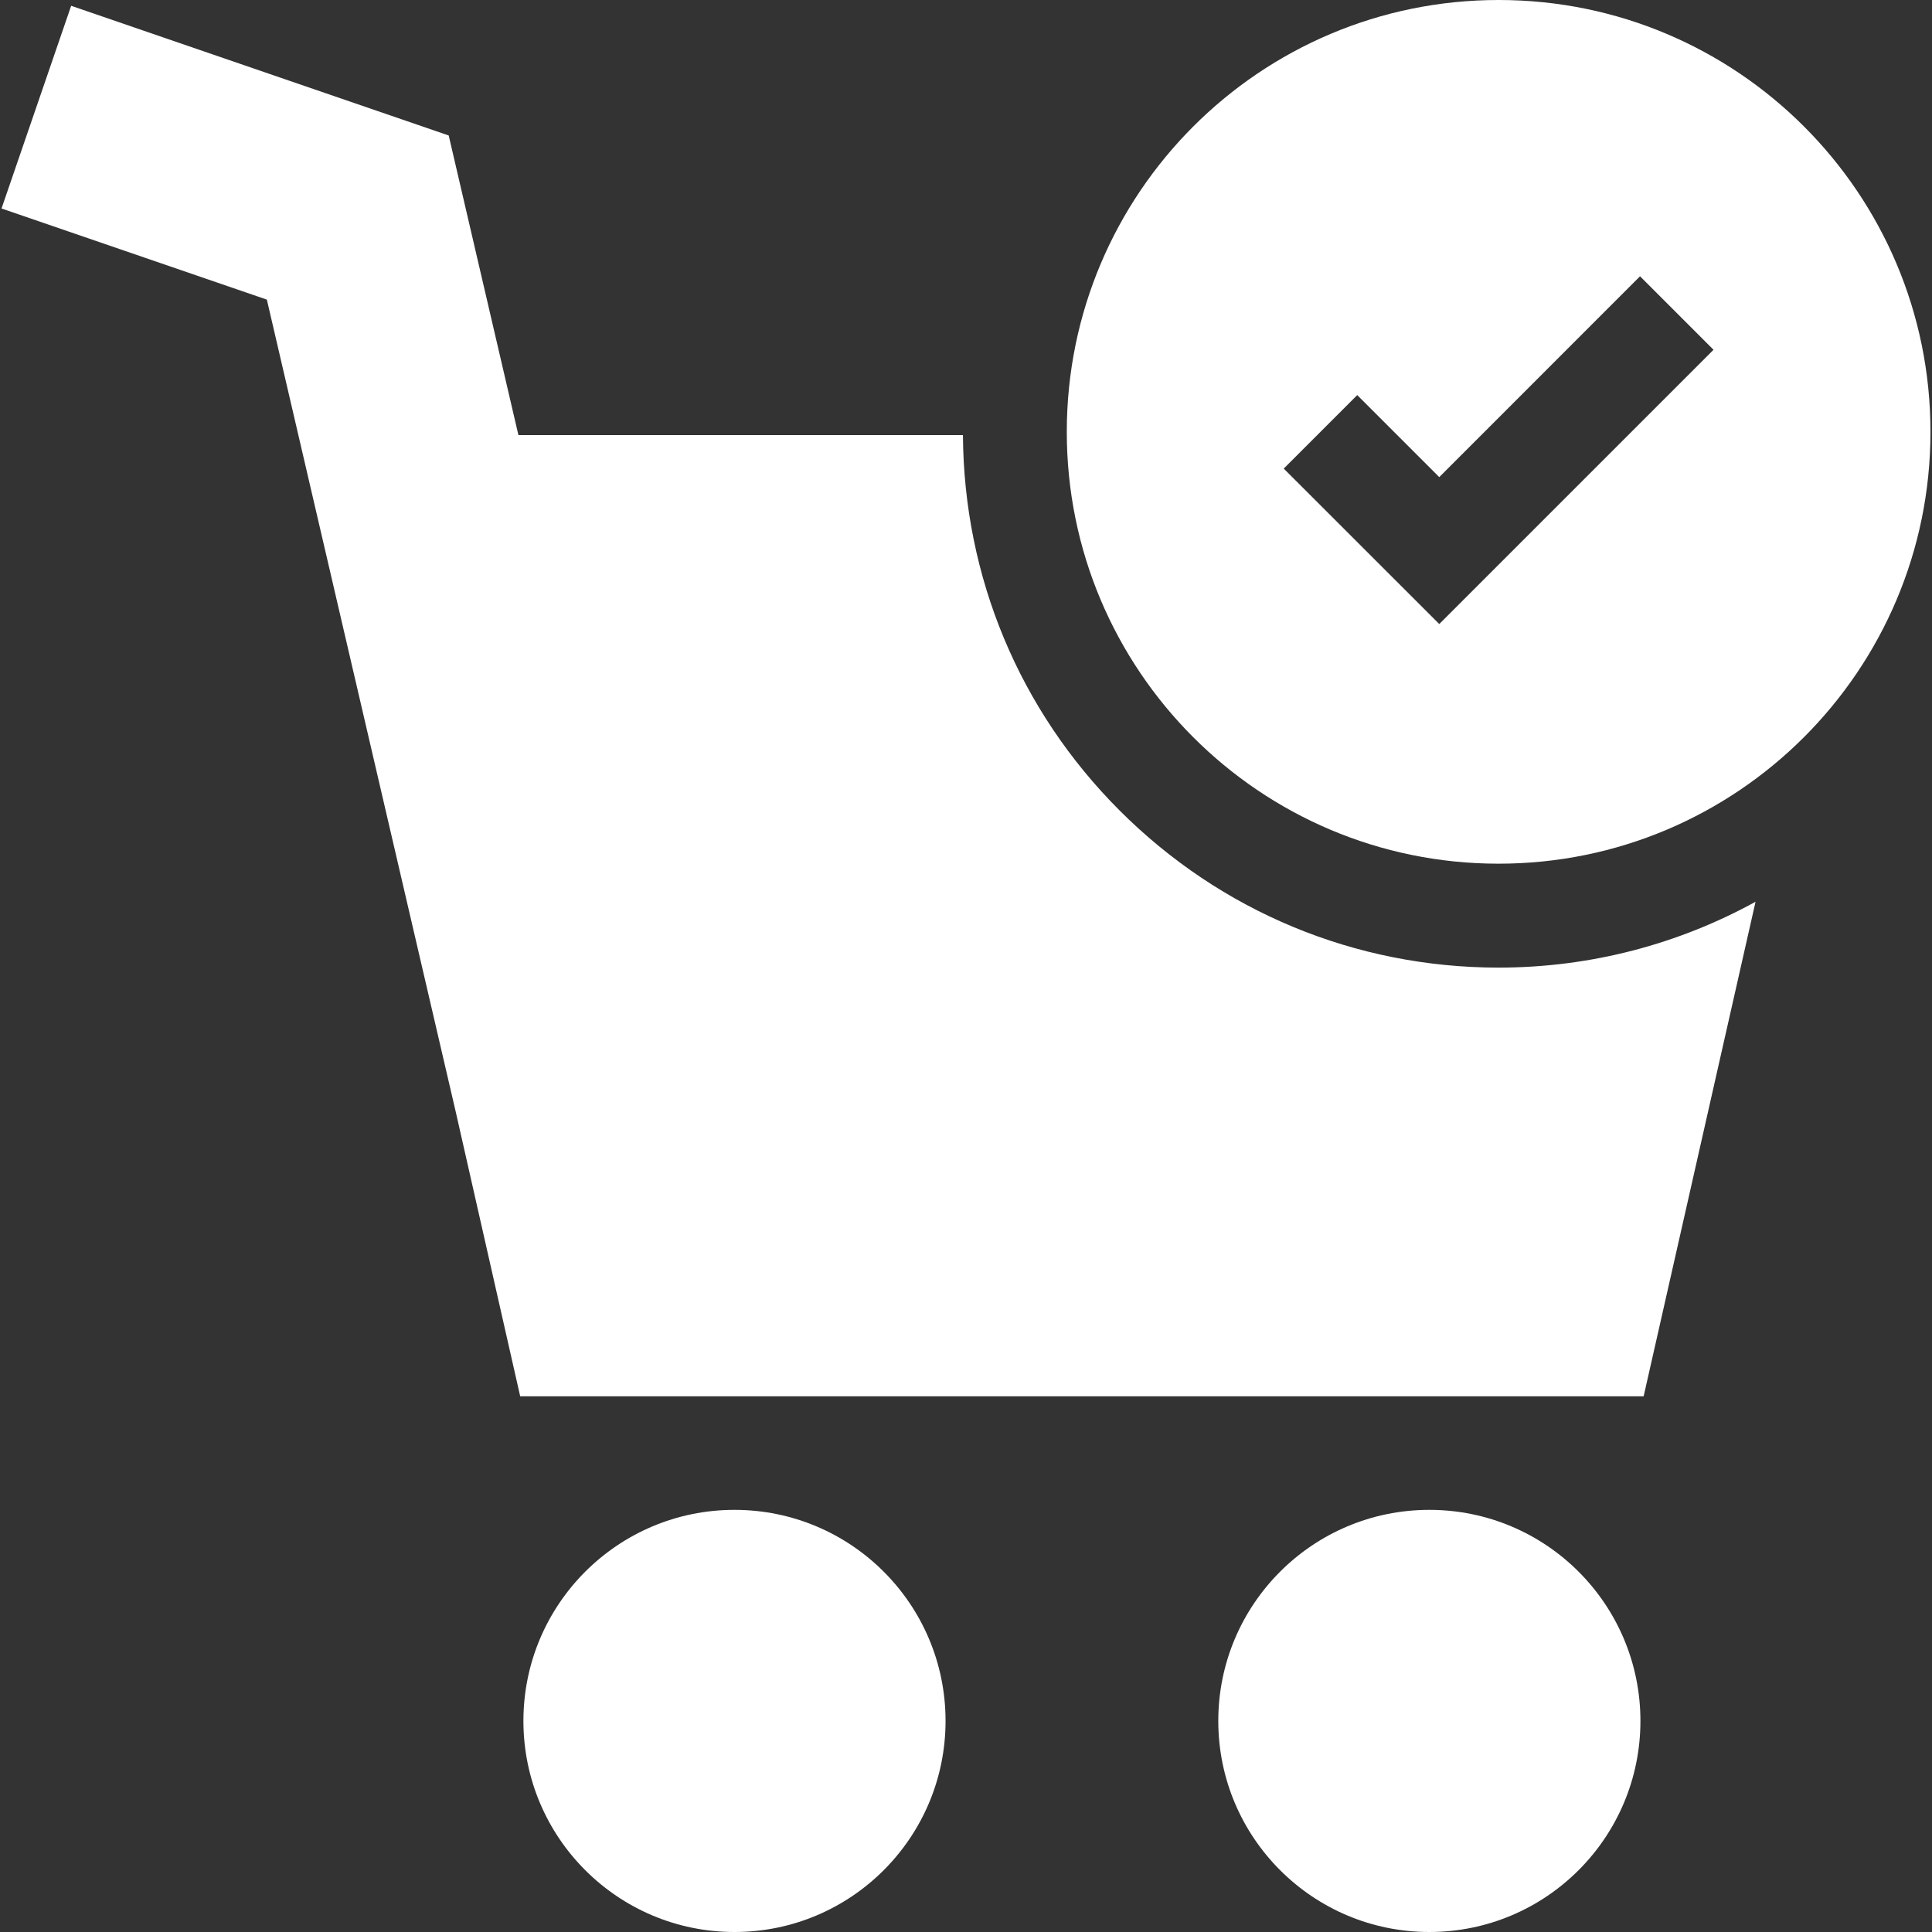 <svg width="24" height="24" viewBox="0 0 24 24" fill="none" xmlns="http://www.w3.org/2000/svg">
<rect x="0" y="0" width="24" height="24" fill="#333333" stroke="none"/>
<g clip-path="url(#clip0_295_2284)">
<path d="M13.909 10.069C12.662 8.822 11.973 7.167 11.962 5.405H6.44L5.574 1.683L0.884 0.072L0.019 2.59L3.315 3.722L5.659 13.801L6.462 17.345H20.418L21.808 11.202C20.86 11.723 19.771 12.02 18.614 12.02C16.837 12.019 15.166 11.326 13.909 10.069Z" fill="white"/>
<path d="M9.124 24C10.572 24 11.746 22.826 11.746 21.378C11.746 19.93 10.572 18.756 9.124 18.756C7.676 18.756 6.502 19.93 6.502 21.378C6.502 22.826 7.676 24 9.124 24Z" fill="white"/>
<path d="M17.756 24C19.204 24 20.378 22.826 20.378 21.378C20.378 19.93 19.204 18.756 17.756 18.756C16.308 18.756 15.134 19.93 15.134 21.378C15.134 22.826 16.308 24 17.756 24Z" fill="white"/>
<path d="M18.615 10.729C18.615 10.729 18.616 10.729 18.616 10.729C21.578 10.729 23.98 8.328 23.981 5.366C23.982 2.404 21.581 0 18.618 0C18.618 0 18.617 0 18.616 0C15.654 0 13.253 2.401 13.252 5.363C13.251 8.326 15.652 10.729 18.615 10.729ZM16.86 4.908L17.879 5.927L20.373 3.432L21.286 4.345L17.879 7.752L15.947 5.821L16.86 4.908Z" fill="white"/>
</g>
<defs>
<clipPath id="clip0_295_2284">
<rect width="24" height="24" fill="white"/>
</clipPath>
</defs>
</svg>
